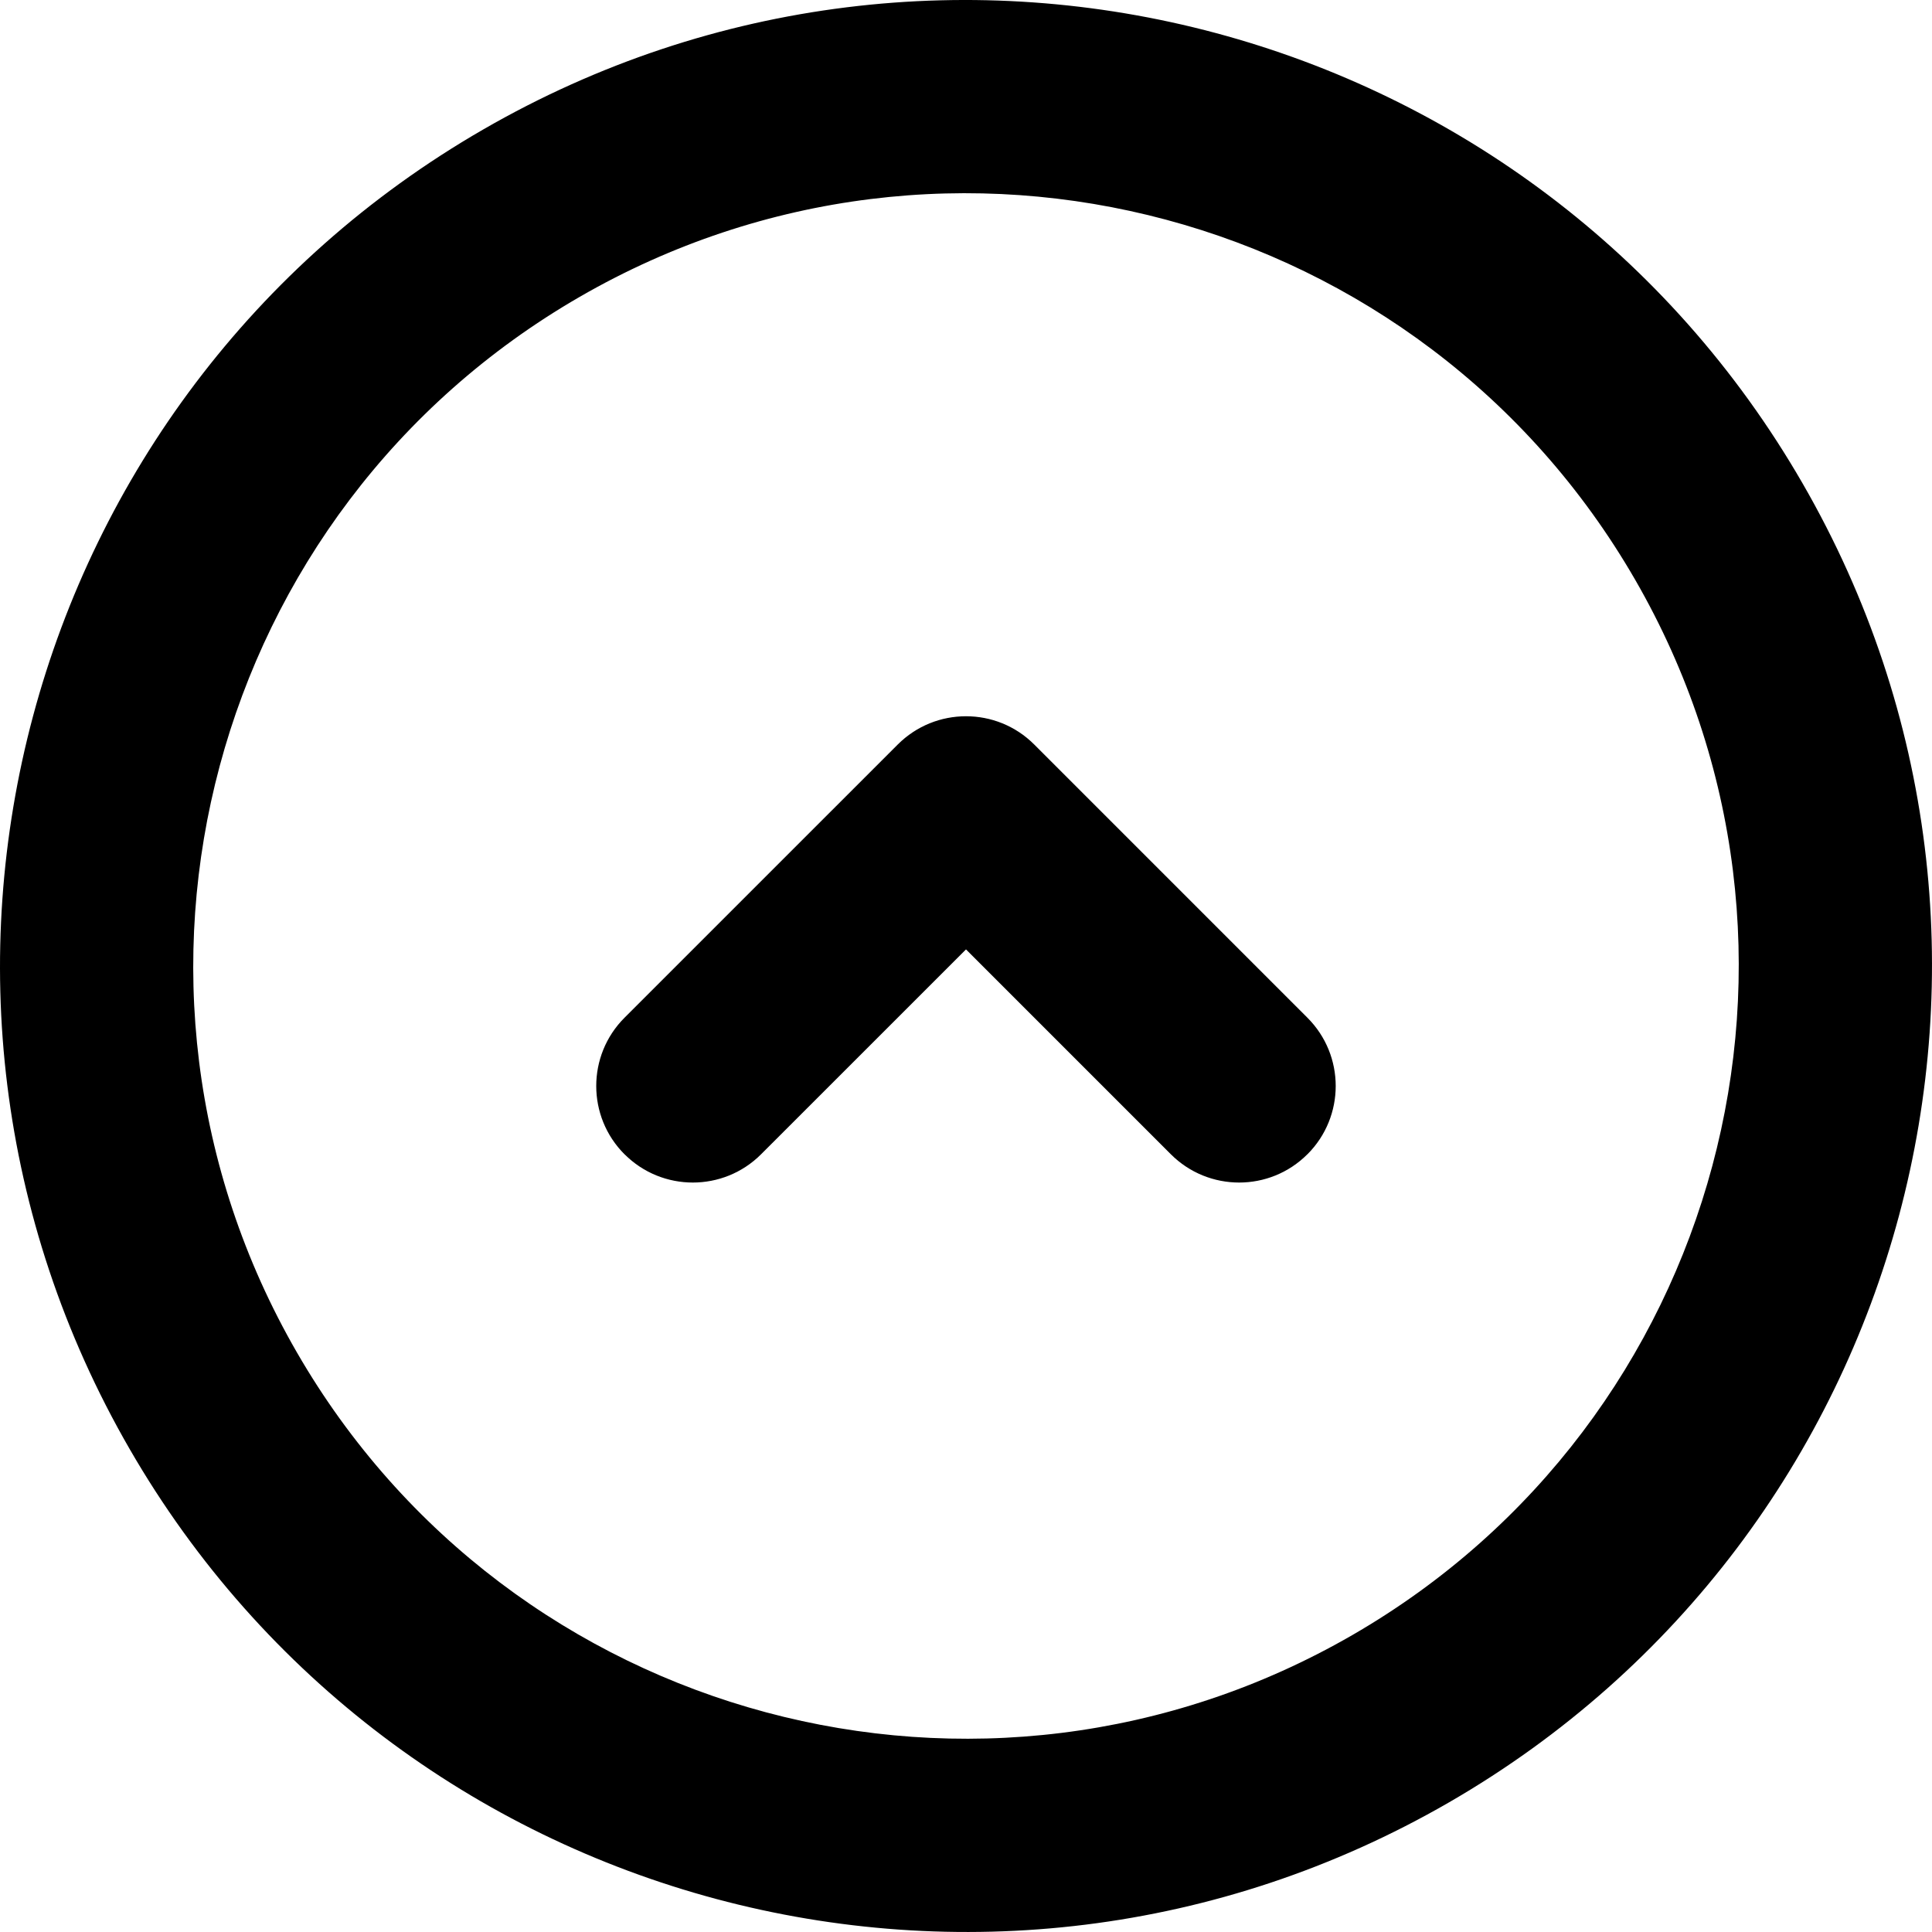 <?xml version="1.0" encoding="iso-8859-1"?>
<!-- Generator: Adobe Illustrator 16.0.0, SVG Export Plug-In . SVG Version: 6.00 Build 0)  -->
<!DOCTYPE svg PUBLIC "-//W3C//DTD SVG 1.1//EN" "http://www.w3.org/Graphics/SVG/1.1/DTD/svg11.dtd">
<svg version="1.1" id="Capa_1" xmlns="http://www.w3.org/2000/svg" xmlns:xlink="http://www.w3.org/1999/xlink" x="32px" y="32px"
	 width="314.069px" height="314.069px" viewBox="0 0 314.069 314.069" style="enable-background:new 0 0 314.069 314.069;"
	 xml:space="preserve">
<g>
	<g id="_x34_99._Up">
		<g>
			<path d="M293.003,78.531C249.646,3.436,153.619-22.295,78.529,21.061C3.434,64.411-22.297,160.443,21.067,235.542
				c43.35,75.087,139.375,100.822,214.465,57.467C310.628,249.648,336.371,153.621,293.003,78.531z M219.835,265.802
				c-60.067,34.685-136.894,14.114-171.576-45.961C13.577,159.762,34.161,82.943,94.23,48.261
				c60.071-34.69,136.894-14.106,171.578,45.971C300.493,154.308,279.906,231.118,219.835,265.802z M168.132,121.034
				c-3.066-3.07-7.077-4.599-11.097-4.599c-4.018,0-8.031,1.529-11.101,4.599l-44.409,44.406c-6.133,6.128-6.133,16.078,0,22.206
				v-0.009c6.129,6.132,16.076,6.132,22.201,0l33.308-33.299l33.298,33.299c6.135,6.132,16.077,6.132,22.201,0v0.009
				c6.135-6.128,6.135-16.078,0-22.206L168.132,121.034z"/>
		</g>
	</g>
</g>
<g>
</g>
<g>
</g>
<g>
</g>
<g>
</g>
<g>
</g>
<g>
</g>
<g>
</g>
<g>
</g>
<g>
</g>
<g>
</g>
<g>
</g>
<g>
</g>
<g>
</g>
<g>
</g>
<g>
</g>
</svg>
